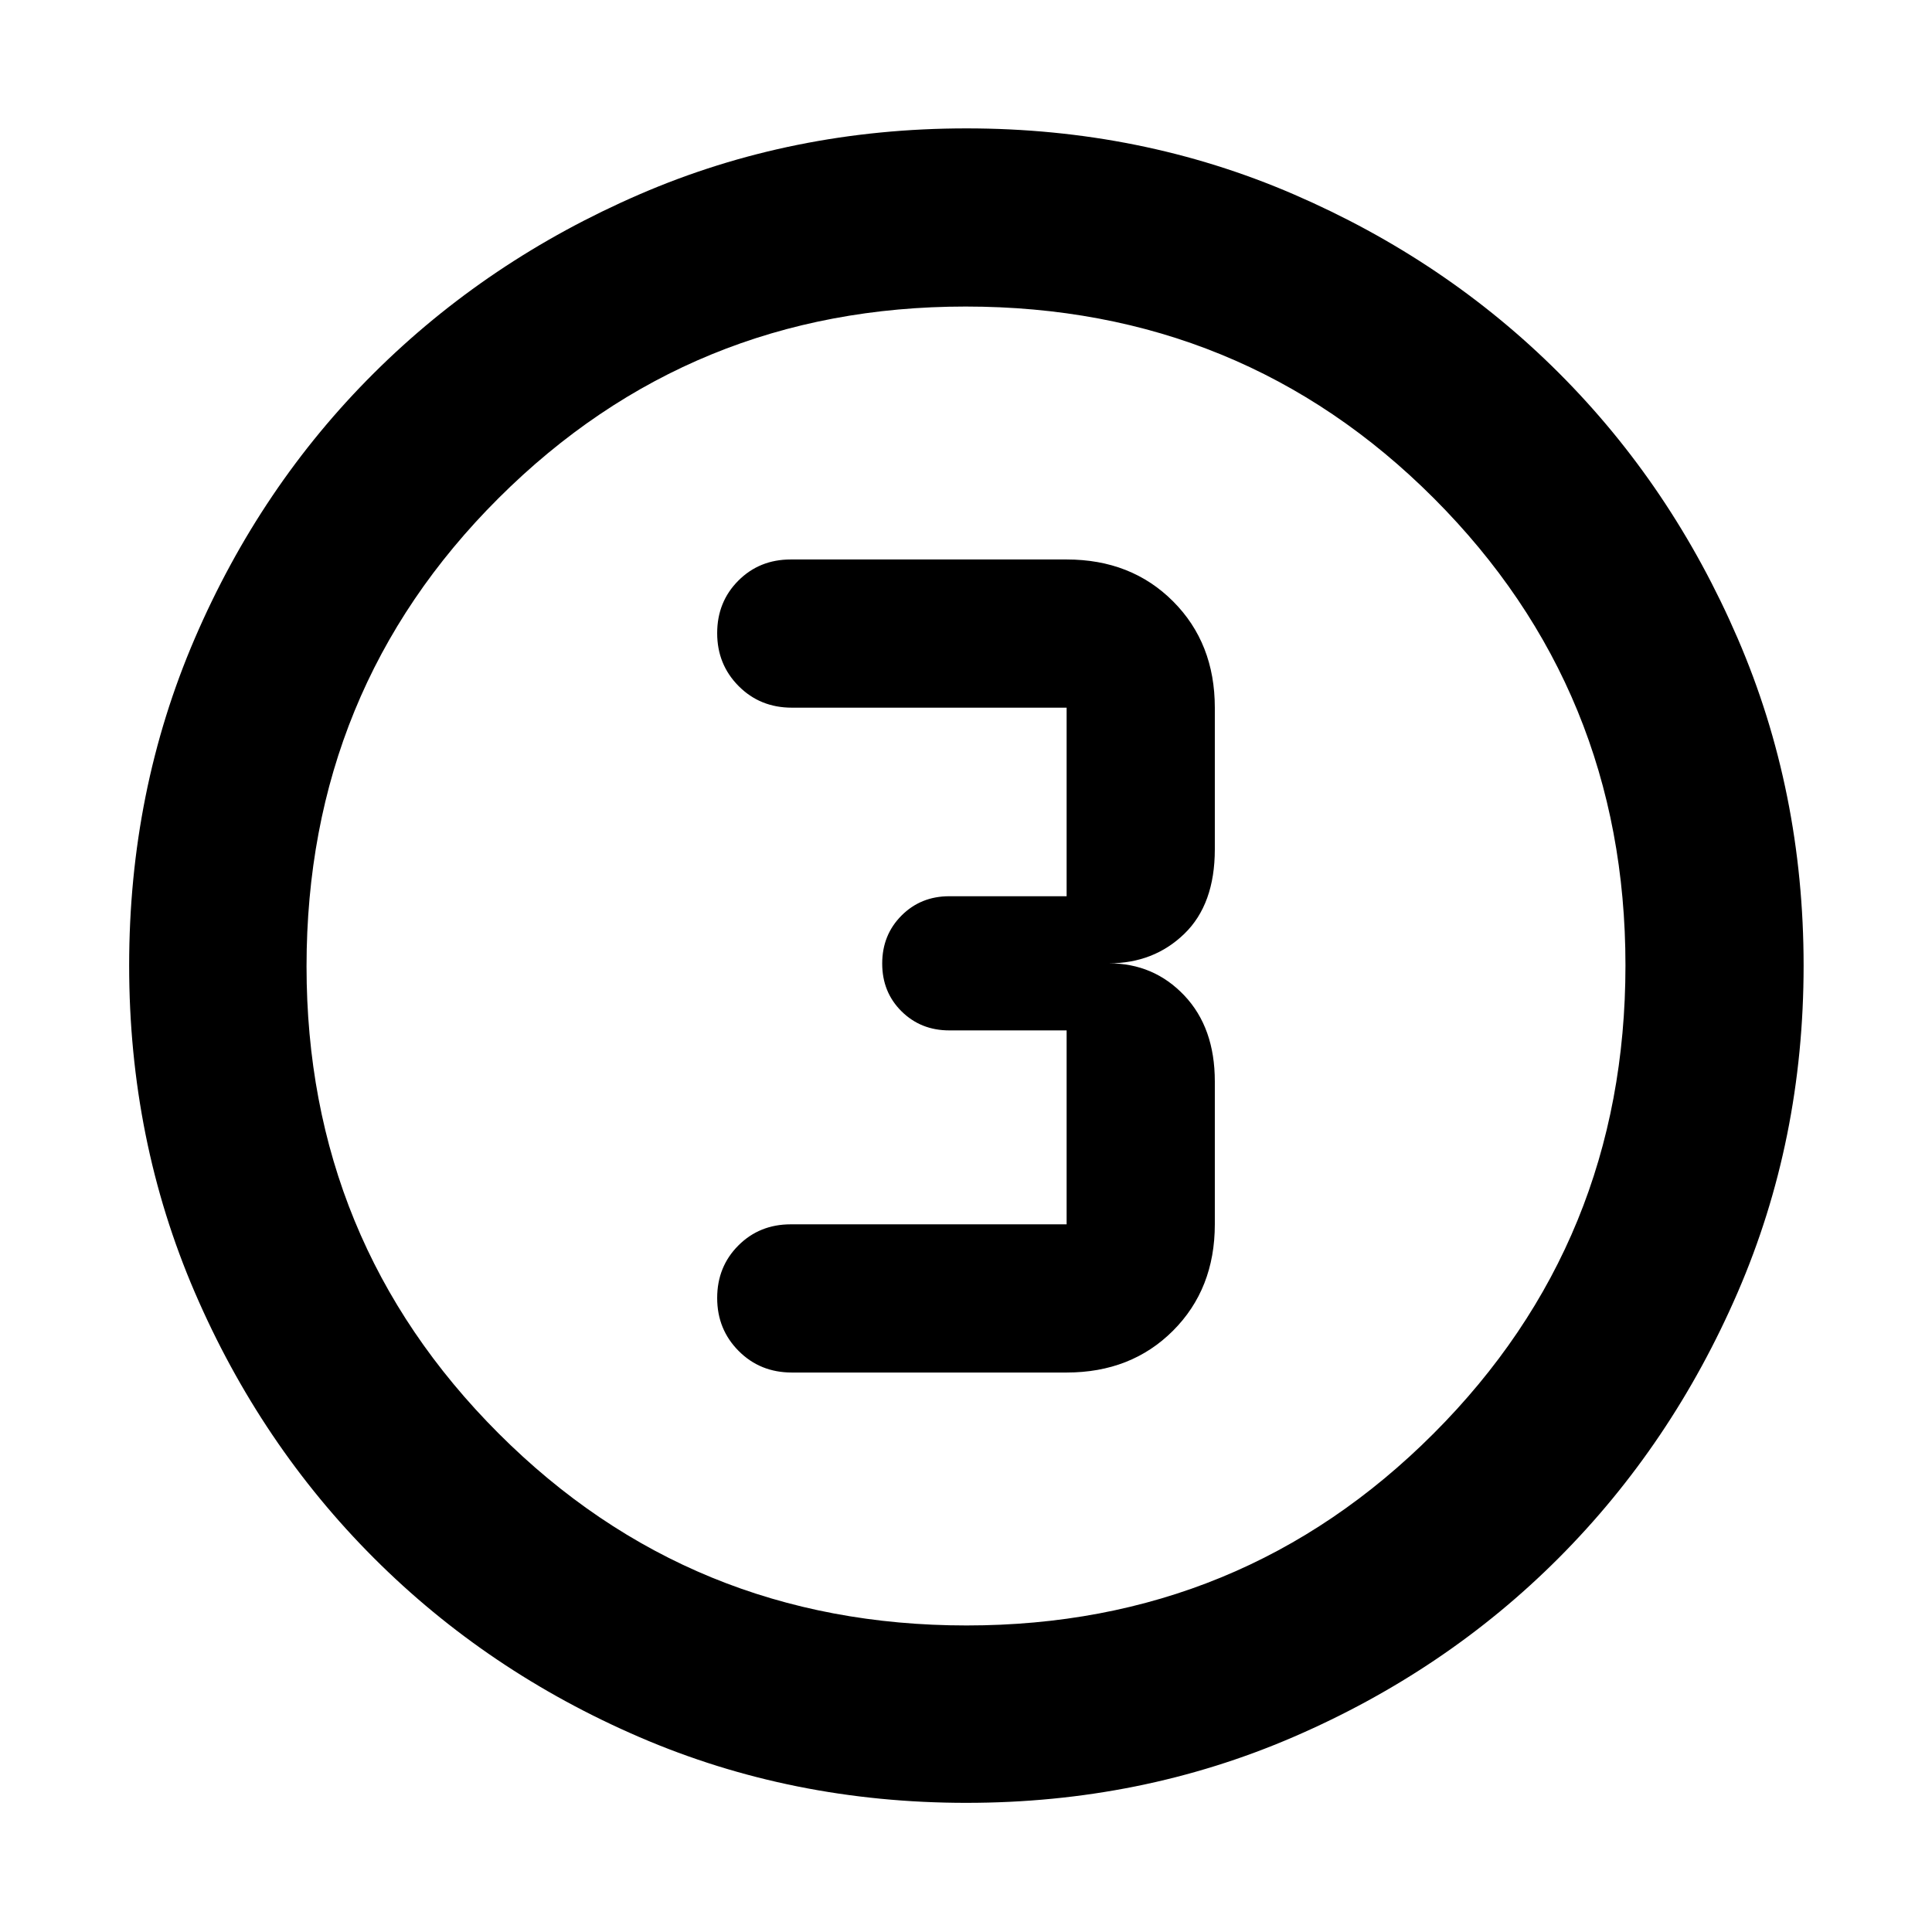 <svg xmlns="http://www.w3.org/2000/svg" height="40" viewBox="0 96 960 960" width="40"><path d="M480.229 991.827q-86.643 0-162.306-32.584Q242.26 926.66 185.8 870.2q-56.46-56.46-89.043-132.121-32.584-75.661-32.584-162.36 0-86.7 32.584-162.413 32.583-75.712 88.984-131.859 56.401-56.146 132.089-88.899 75.689-32.752 162.42-32.752t162.488 32.723q75.758 32.723 131.876 88.82 56.118 56.096 88.854 131.93 32.736 75.835 32.736 162.554 0 86.695-32.752 162.352-32.753 75.656-88.899 131.948-56.147 56.291-131.914 88.997-75.767 32.707-162.41 32.707Zm.104-88.146q136.74 0 232.044-95.401t95.304-232.613q0-136.74-95.179-232.044t-232.69-95.304q-136.595 0-232.044 95.179-95.449 95.179-95.449 232.69 0 136.595 95.401 232.044 95.401 95.449 232.613 95.449ZM480 576Zm-86.536 202H530q32.087 0 52.863-20.775 20.775-20.776 20.775-52.863v-71.029q0-26.666-15.145-42.666-15.145-16-37.522-16 22.377 0 37.522-14.667t15.145-42v-70.362q0-32.087-20.775-52.863Q562.087 374 530 374H392.898q-15.528 0-26.032 10.529t-10.504 26.094q0 15.565 10.667 26.29 10.666 10.725 26.435 10.725H530v93.695h-58.305q-14.166 0-23.75 9.617-9.583 9.617-9.583 23.834 0 14.216 9.583 23.716 9.584 9.5 23.75 9.5H530v96.362H392.898q-15.528 0-26.032 10.53-10.504 10.529-10.504 26.094 0 15.565 10.667 26.289Q377.695 778 393.464 778Z"/></svg>